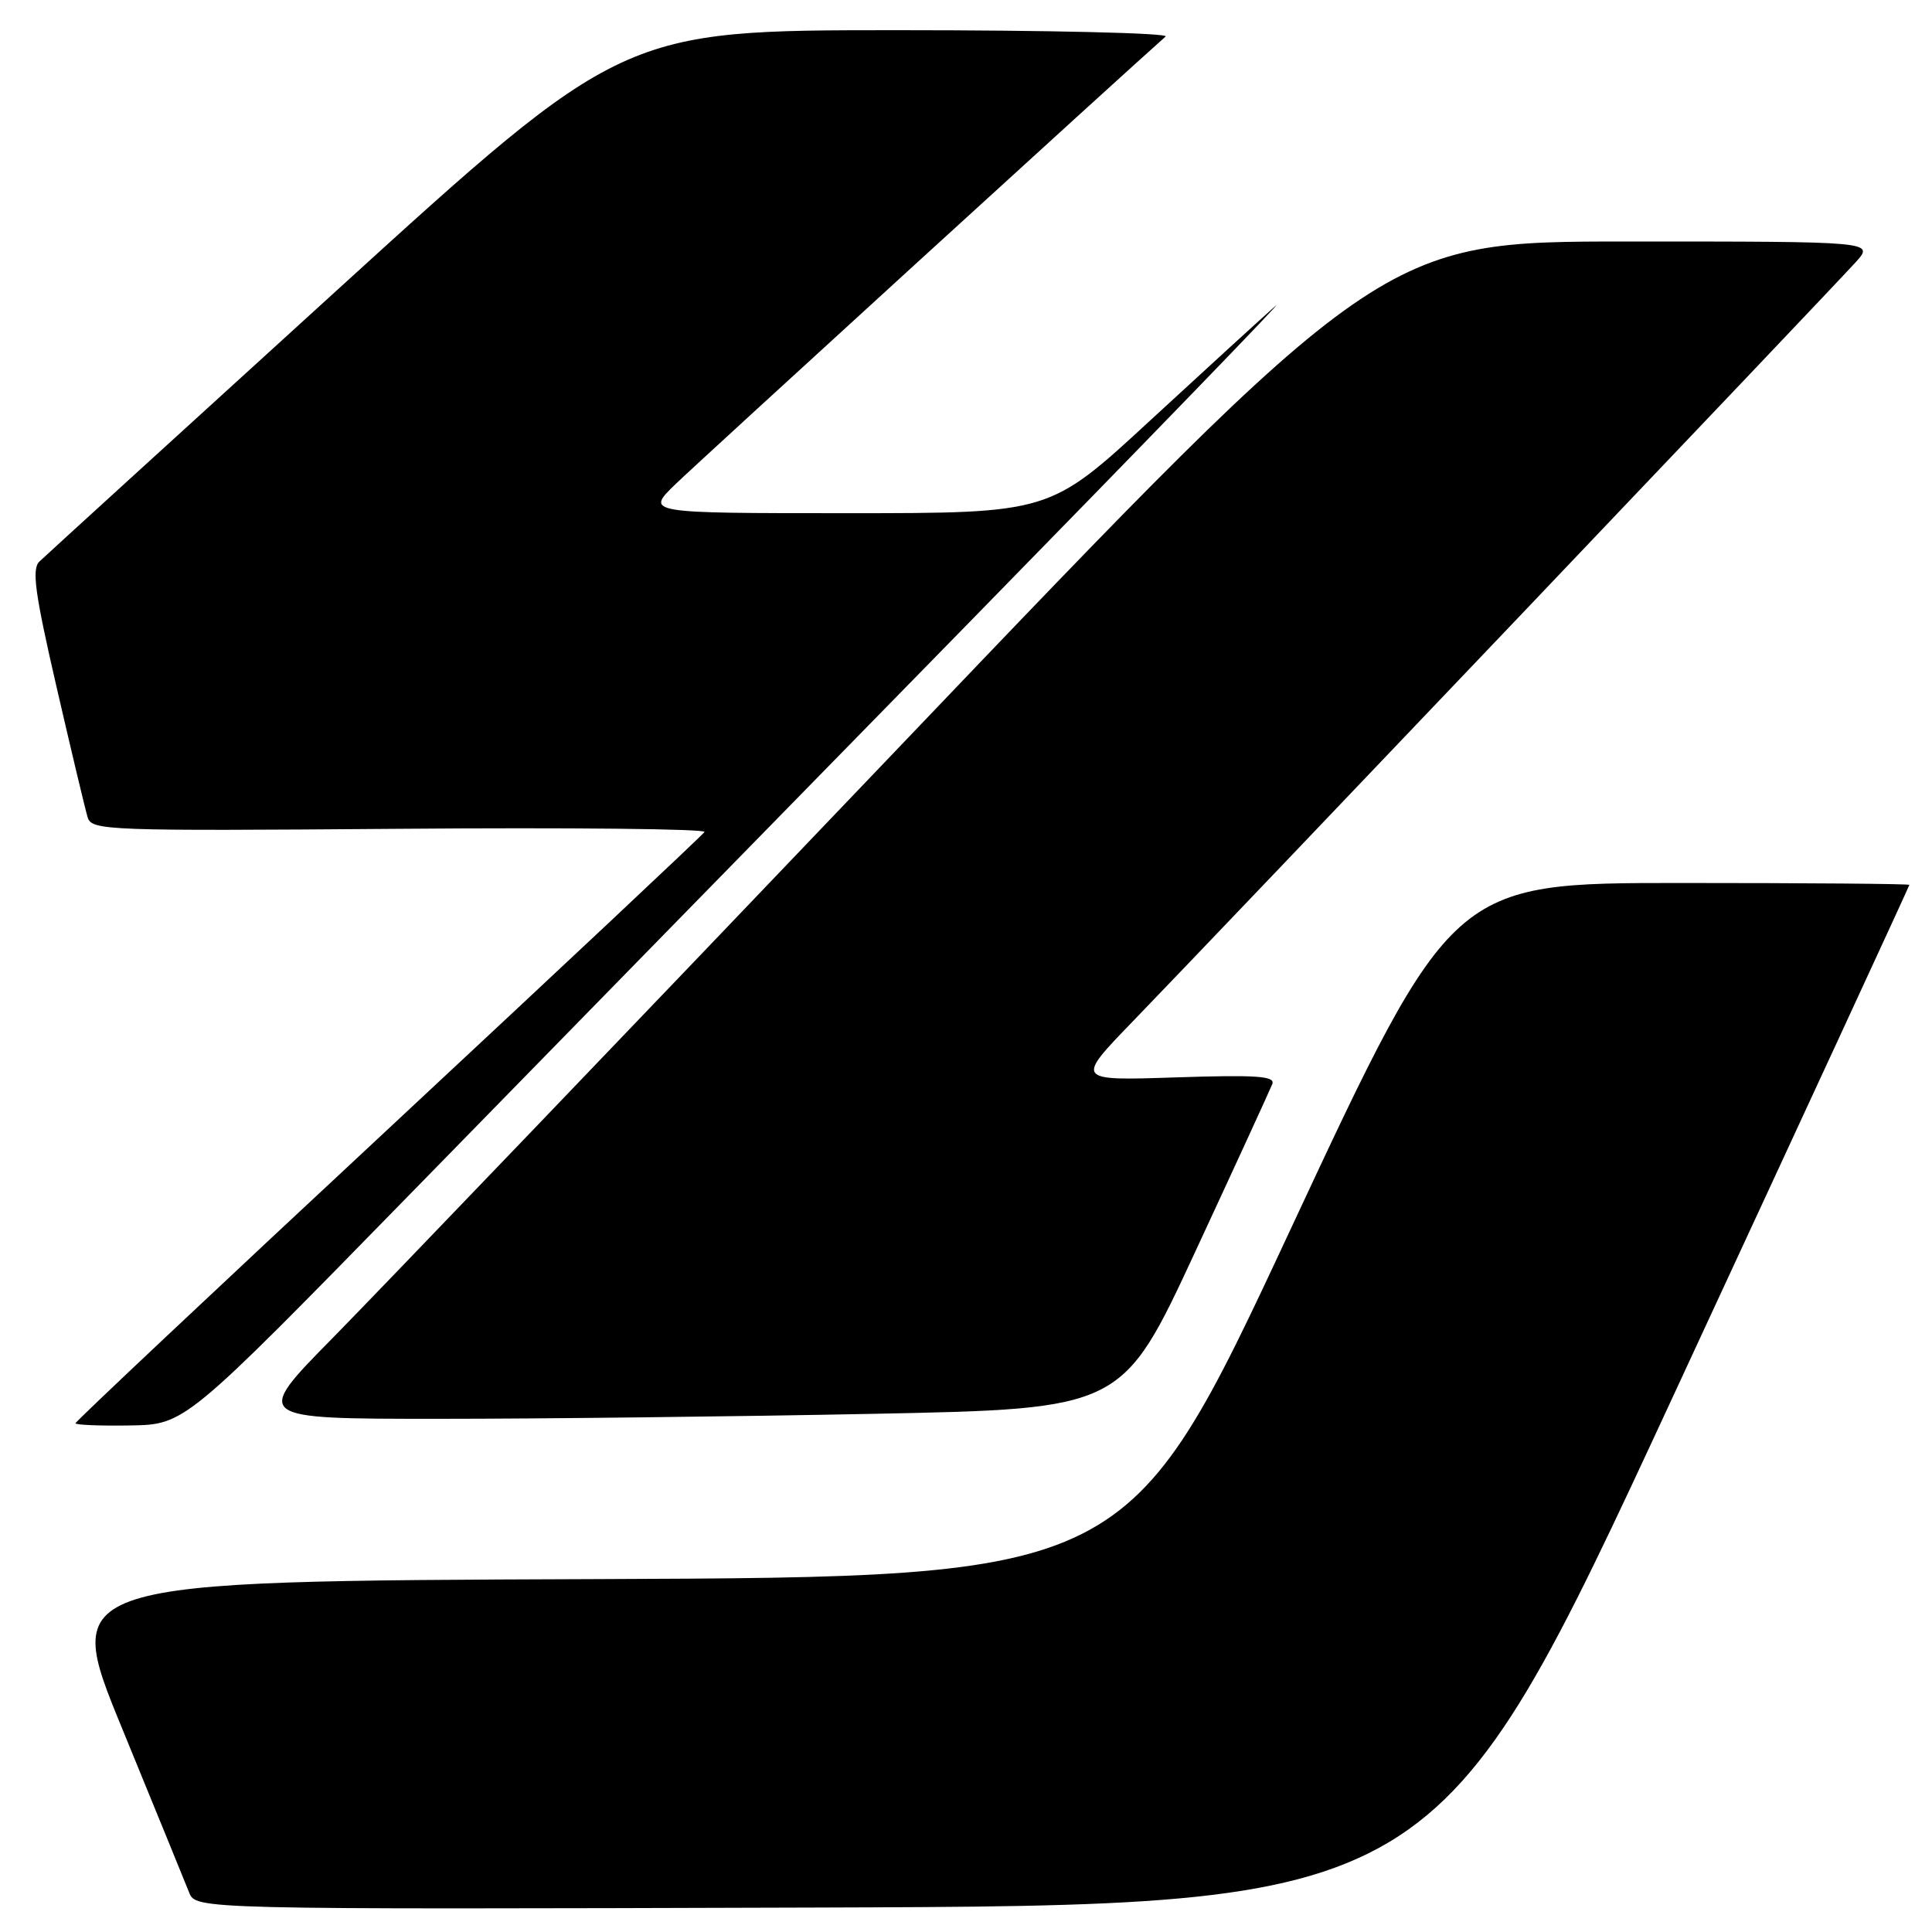 <?xml version="1.0" encoding="UTF-8" standalone="no"?>
<!DOCTYPE svg PUBLIC "-//W3C//DTD SVG 1.1//EN" "http://www.w3.org/Graphics/SVG/1.1/DTD/svg11.dtd" >
<svg xmlns="http://www.w3.org/2000/svg" xmlns:xlink="http://www.w3.org/1999/xlink" version="1.1" viewBox="0 0 256 256">
 <g >
 <path fill="currentColor"
d=" M 221.70 185.00 C 238.91 147.88 253.00 117.39 253.00 117.25 C 253.00 117.11 239.37 117.00 222.71 117.00 C 192.42 117.00 192.42 117.00 170.96 162.99 C 149.50 208.97 149.50 208.97 78.84 209.24 C 8.17 209.50 8.17 209.50 16.17 229.00 C 20.56 239.72 24.57 249.52 25.06 250.76 C 25.95 253.01 25.95 253.01 108.18 252.76 C 190.41 252.50 190.41 252.50 221.70 185.00 Z  M 54.00 158.57 C 70.22 141.97 103.51 107.93 127.97 82.94 C 152.42 57.95 170.87 38.88 168.97 40.57 C 167.06 42.26 159.56 49.12 152.29 55.82 C 139.09 68.00 139.09 68.00 112.31 68.00 C 85.53 68.00 85.53 68.00 89.51 64.15 C 92.54 61.22 149.31 9.37 154.45 4.84 C 154.97 4.38 139.00 4.00 118.95 4.00 C 82.49 4.00 82.49 4.00 44.50 38.59 C 23.60 57.62 5.92 73.73 5.22 74.41 C 4.19 75.40 4.62 78.57 7.50 91.06 C 9.46 99.55 11.31 107.32 11.62 108.32 C 12.15 110.05 14.25 110.12 52.99 109.82 C 75.44 109.64 93.60 109.83 93.35 110.24 C 93.10 110.65 74.24 128.35 51.45 149.58 C 28.65 170.81 10.00 188.36 10.00 188.59 C 10.00 188.81 13.26 188.95 17.25 188.88 C 24.50 188.76 24.50 188.76 54.00 158.57 Z  M 115.69 187.34 C 148.71 186.68 148.71 186.68 158.40 165.81 C 163.73 154.33 168.31 144.35 168.59 143.63 C 168.99 142.58 166.47 142.41 155.79 142.76 C 142.50 143.20 142.50 143.20 150.09 135.35 C 161.75 123.29 243.18 37.77 245.92 34.71 C 248.35 32.00 248.35 32.00 215.72 32.00 C 183.10 32.00 183.10 32.00 118.90 99.25 C 83.59 136.24 49.93 171.34 44.12 177.25 C 33.53 188.00 33.53 188.00 58.10 188.00 C 71.62 188.00 97.53 187.70 115.69 187.34 Z "/>
</g>
</svg>